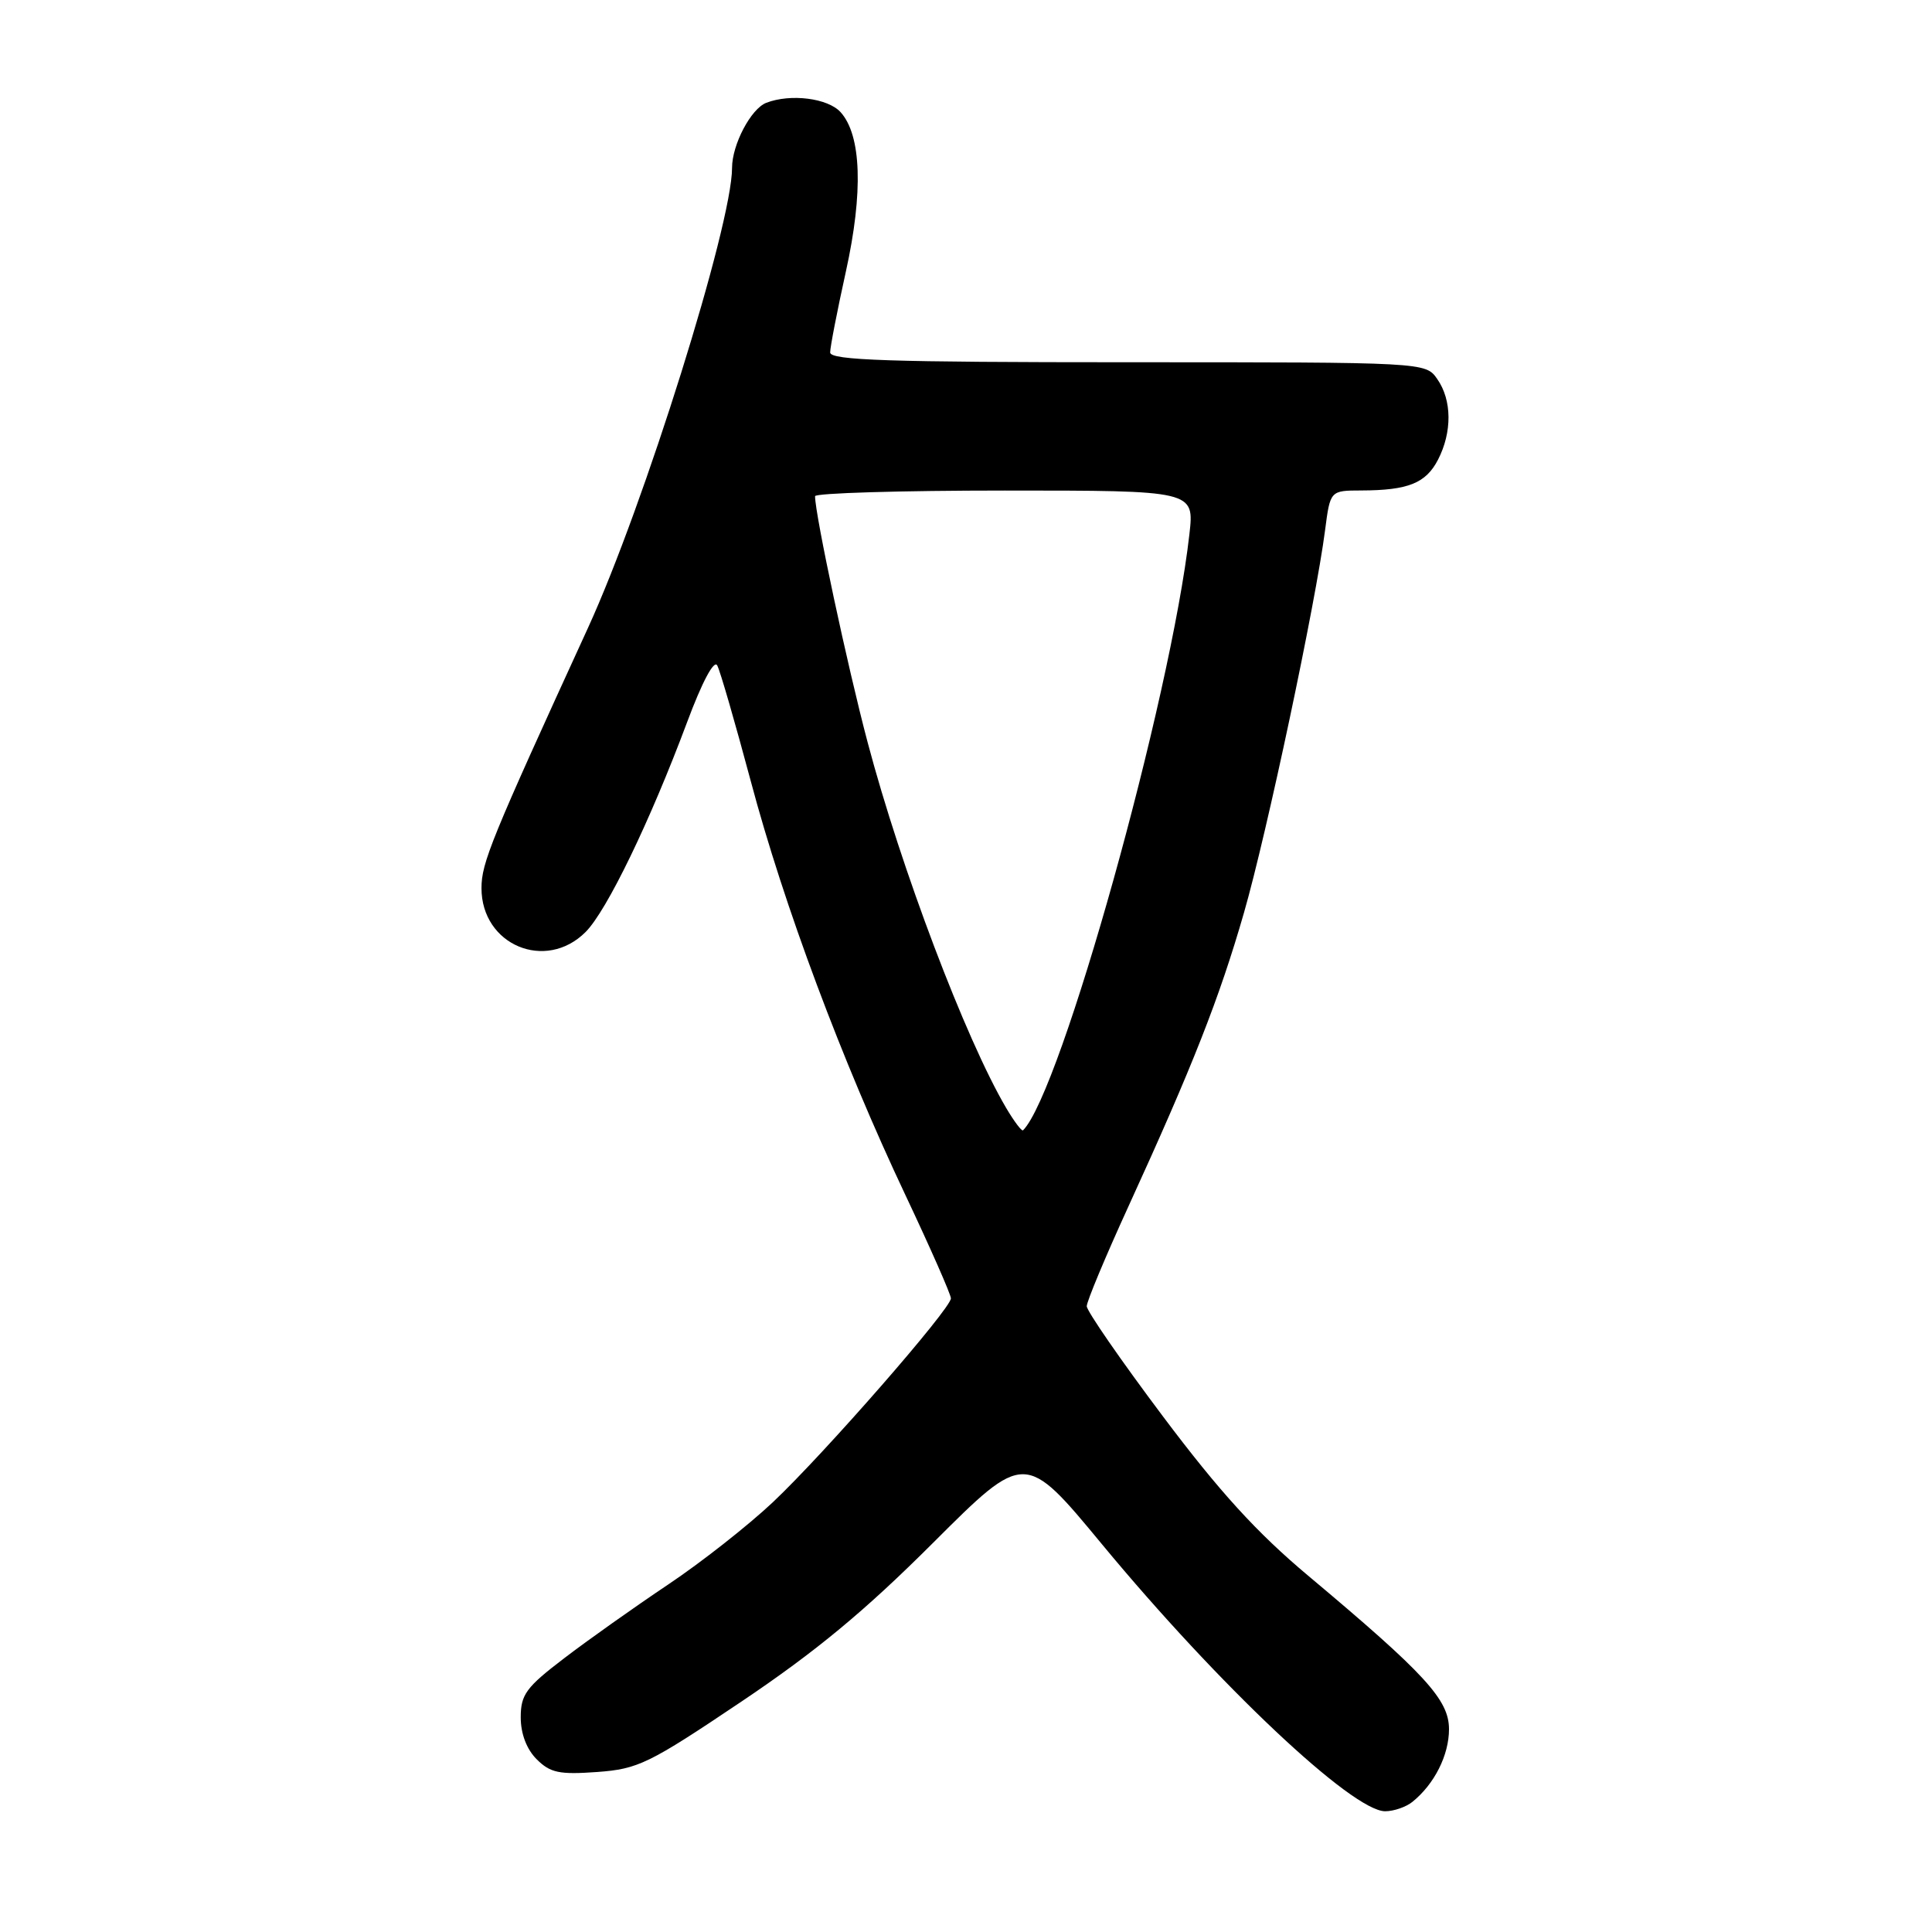 <?xml version="1.0" encoding="UTF-8" standalone="no"?>
<!DOCTYPE svg PUBLIC "-//W3C//DTD SVG 1.1//EN" "http://www.w3.org/Graphics/SVG/1.1/DTD/svg11.dtd" >
<svg xmlns="http://www.w3.org/2000/svg" xmlns:xlink="http://www.w3.org/1999/xlink" version="1.1" viewBox="0 0 256 256">
 <g >
 <path fill="currentColor"
d=" M 187.16 238.75 C 190.07 236.40 192.00 232.56 192.00 229.13 C 192.00 225.22 188.87 221.81 173.34 208.79 C 166.53 203.08 161.59 197.66 154.09 187.67 C 148.54 180.28 144.00 173.71 144.00 173.08 C 144.00 172.45 146.47 166.53 149.49 159.93 C 158.04 141.25 161.58 132.25 164.83 120.95 C 167.88 110.36 174.34 79.86 175.58 70.25 C 176.26 65.00 176.26 65.00 180.38 64.99 C 186.59 64.97 188.93 64.03 190.54 60.92 C 192.43 57.26 192.40 53.01 190.44 50.22 C 188.89 48.00 188.89 48.00 149.44 48.00 C 117.80 48.00 110.00 47.74 110.00 46.70 C 110.00 45.99 110.94 41.15 112.09 35.95 C 114.40 25.47 114.15 17.92 111.38 14.86 C 109.70 13.01 104.77 12.38 101.54 13.62 C 99.51 14.40 97.00 19.16 97.00 22.25 C 97.00 29.76 85.35 66.96 77.91 83.20 C 65.04 111.28 63.80 114.32 63.80 117.69 C 63.80 125.22 72.30 128.79 77.59 123.50 C 80.41 120.68 86.13 108.85 91.05 95.68 C 93.04 90.34 94.62 87.38 95.04 88.18 C 95.43 88.91 97.42 95.80 99.48 103.50 C 103.86 119.96 111.57 140.58 119.98 158.37 C 123.29 165.38 126.00 171.53 126.00 172.04 C 126.00 173.41 109.20 192.65 102.40 199.06 C 99.15 202.12 92.90 207.04 88.50 209.98 C 84.10 212.93 77.91 217.31 74.75 219.73 C 69.71 223.57 69.00 224.54 69.00 227.56 C 69.00 229.73 69.78 231.78 71.11 233.11 C 72.91 234.91 74.11 235.16 79.11 234.80 C 84.56 234.40 85.95 233.73 98.24 225.47 C 108.12 218.83 114.60 213.46 123.65 204.42 C 135.81 192.28 135.81 192.28 146.05 204.66 C 161.45 223.27 179.19 240.00 183.54 240.00 C 184.68 240.00 186.31 239.44 187.16 238.75 Z  M 133.31 146.79 C 127.95 137.67 119.40 115.10 114.97 98.38 C 112.29 88.28 108.00 68.20 108.00 65.75 C 108.00 65.34 119.31 65.00 133.13 65.00 C 158.26 65.00 158.26 65.00 157.60 70.80 C 155.14 92.59 140.58 144.76 135.56 149.77 C 135.39 149.94 134.38 148.60 133.31 146.79 Z "/>
</g>
</svg>